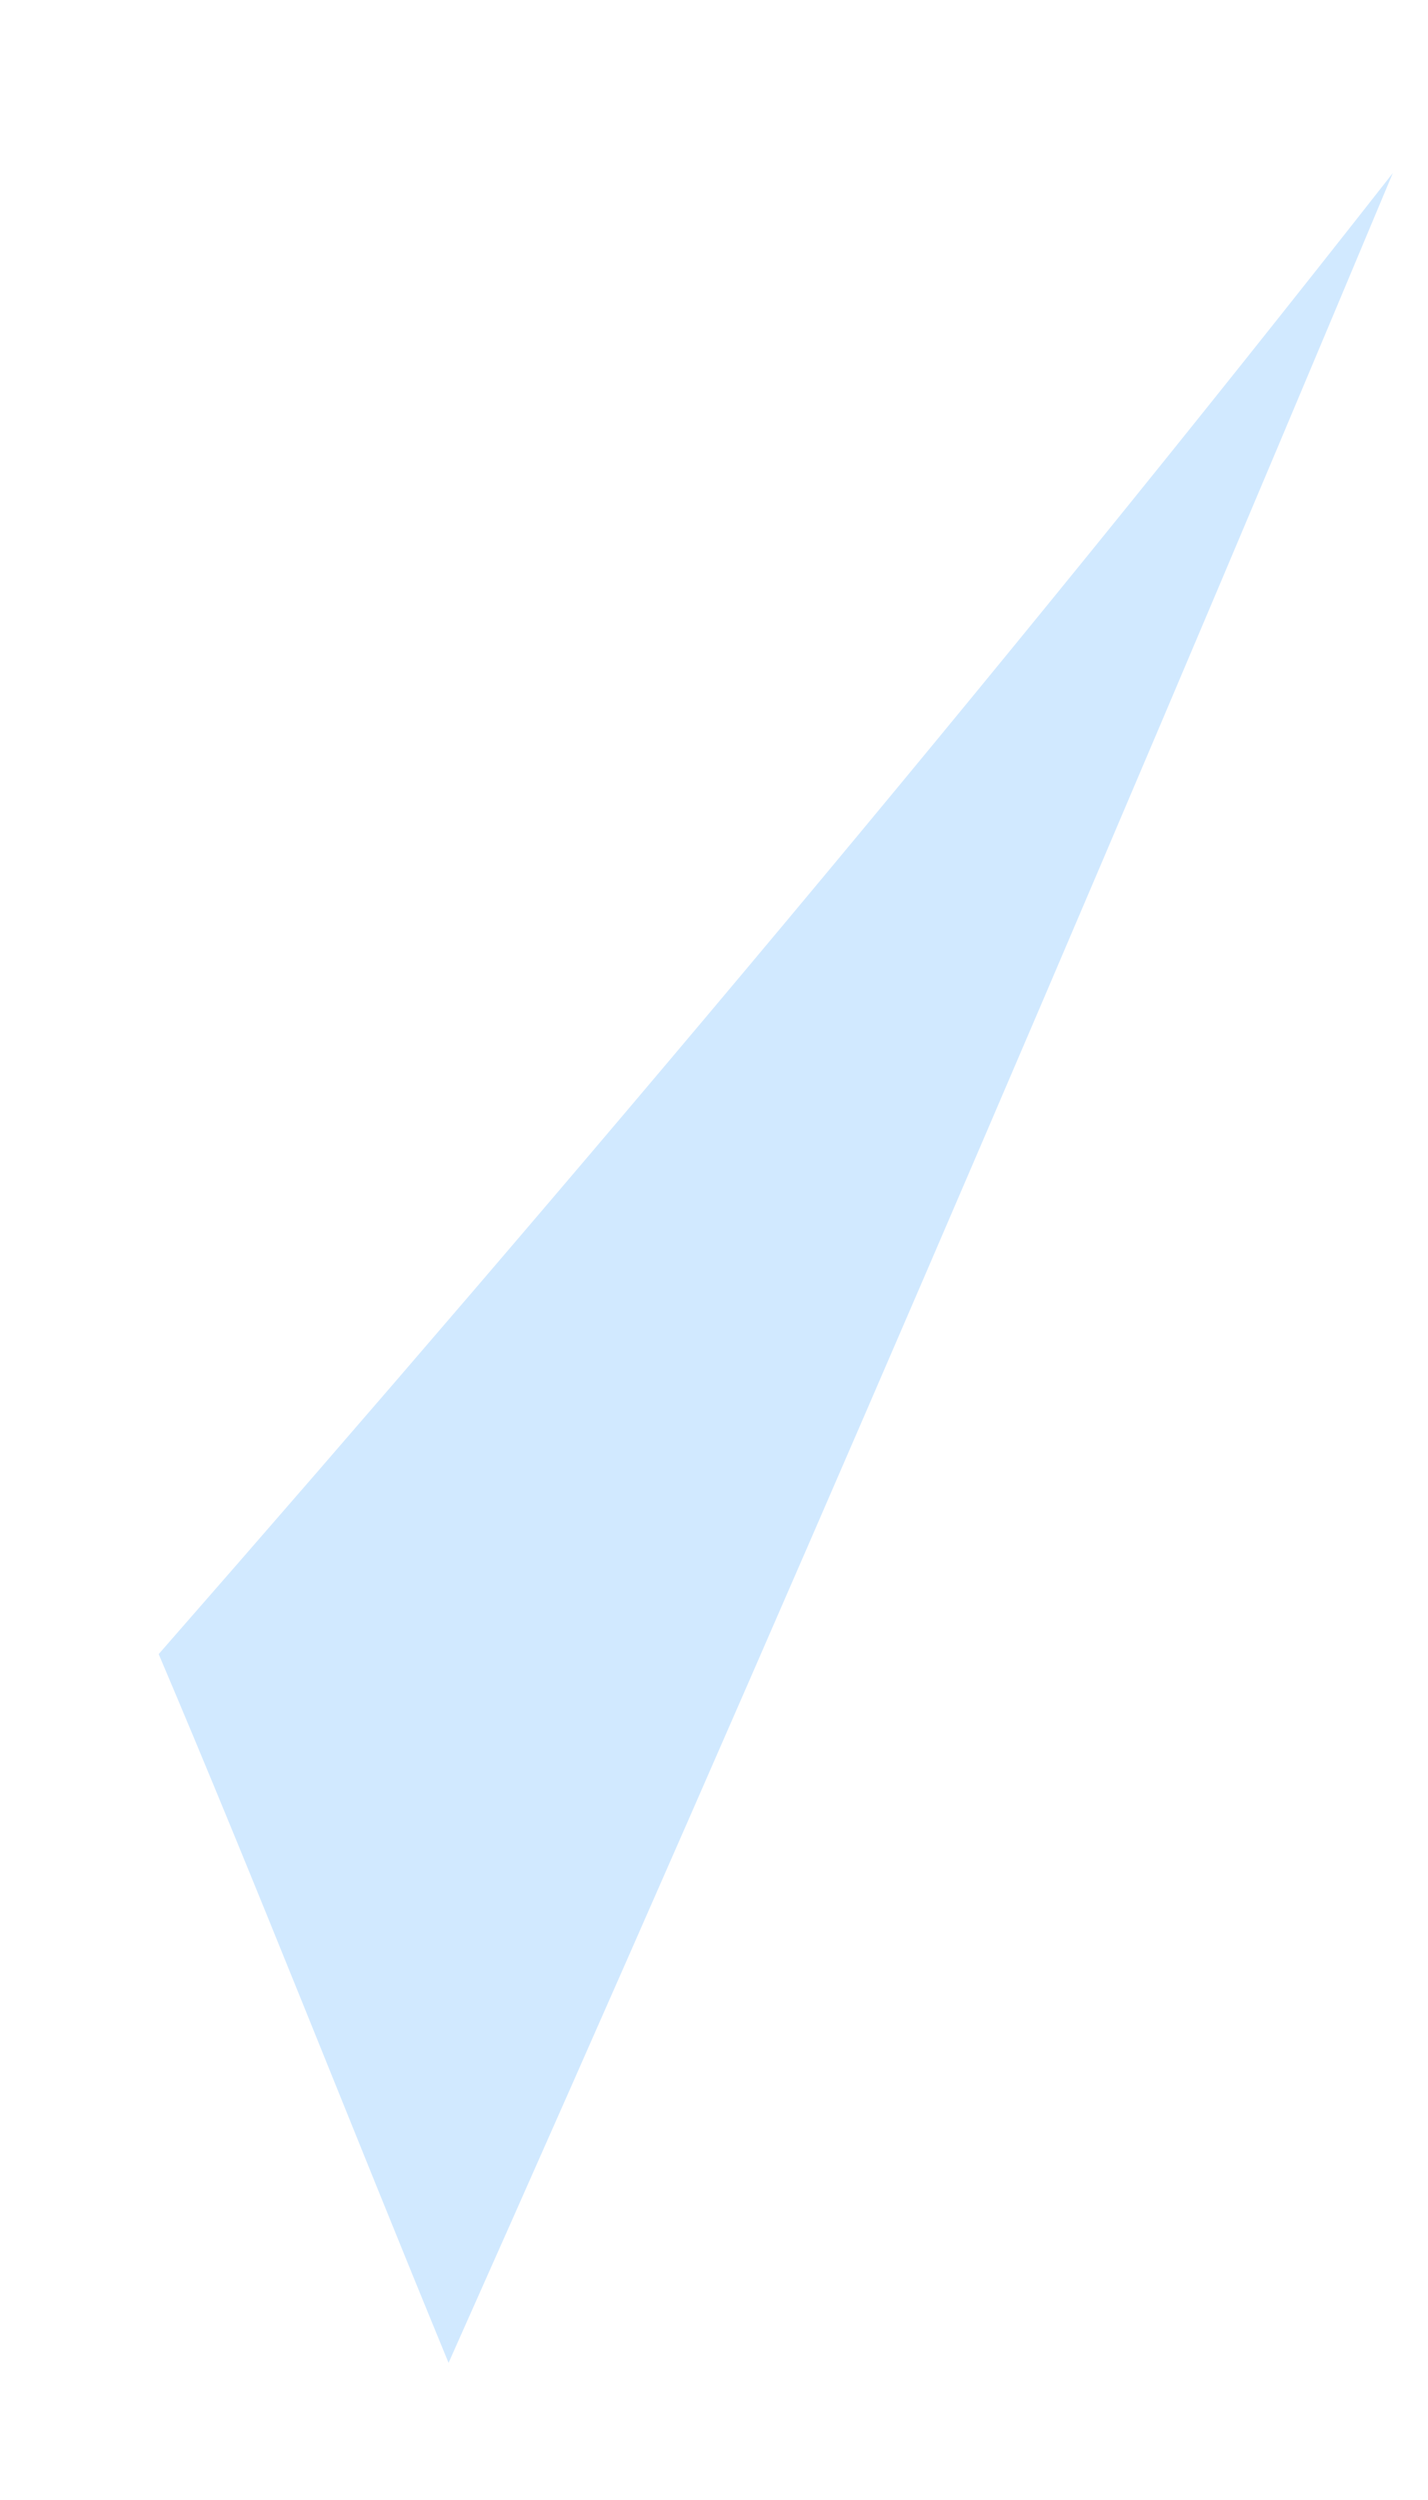 <svg width="8" height="14" viewBox="0 0 8 14" fill="none" xmlns="http://www.w3.org/2000/svg">
<path d="M7.803 0.969C6.086 5.07 4.323 9.173 2.513 13.232C1.956 11.88 1.445 10.571 0.889 9.263C3.257 6.557 5.578 3.807 7.803 0.969Z" fill="#D1E9FF"/>
</svg>
